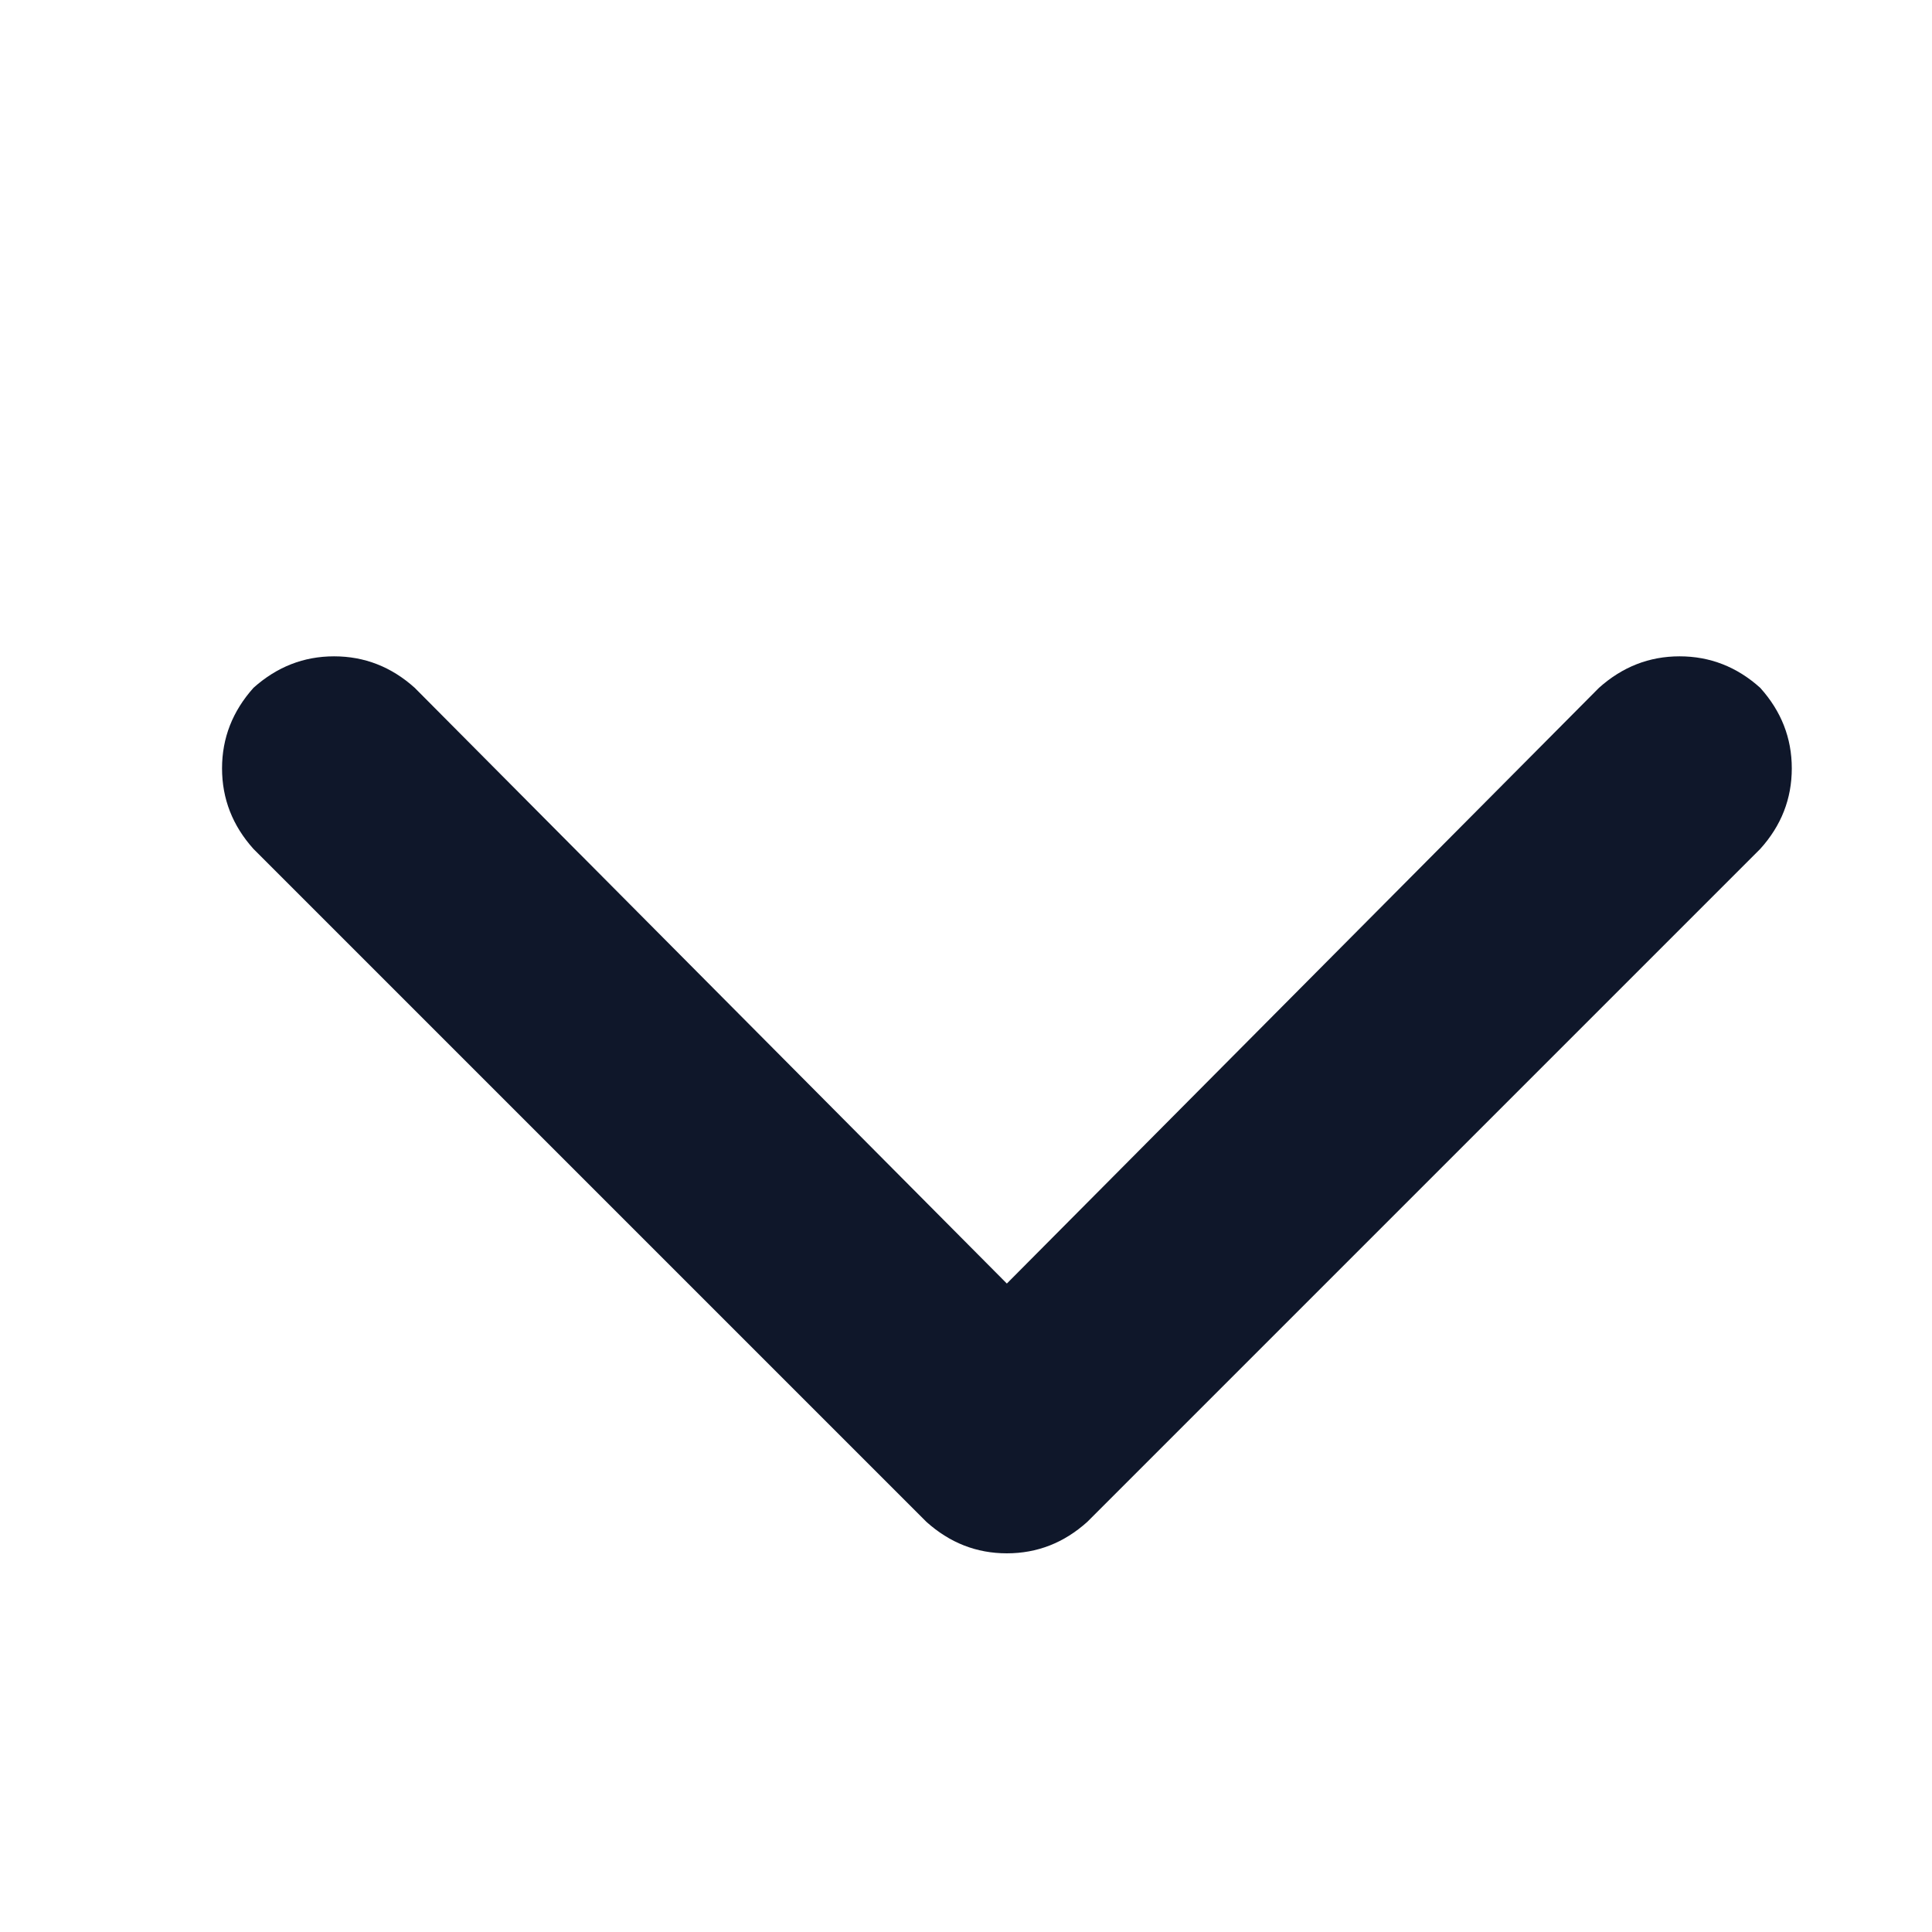 <svg width="14" height="14" viewBox="0 0 14 14" fill="none" xmlns="http://www.w3.org/2000/svg">
<path d="M6.712 11.027C6.882 11.18 7.076 11.256 7.296 11.256C7.516 11.256 7.711 11.18 7.88 11.027L12.755 6.152C12.908 5.983 12.984 5.788 12.984 5.568C12.984 5.348 12.908 5.154 12.755 4.984C12.586 4.832 12.391 4.756 12.171 4.756C11.951 4.756 11.757 4.832 11.587 4.984L7.296 9.301L3.005 4.984C2.836 4.832 2.641 4.756 2.421 4.756C2.201 4.756 2.007 4.832 1.837 4.984C1.685 5.154 1.609 5.348 1.609 5.568C1.609 5.788 1.685 5.983 1.837 6.152L6.712 11.027Z" fill="#0F172A"/>
</svg>
